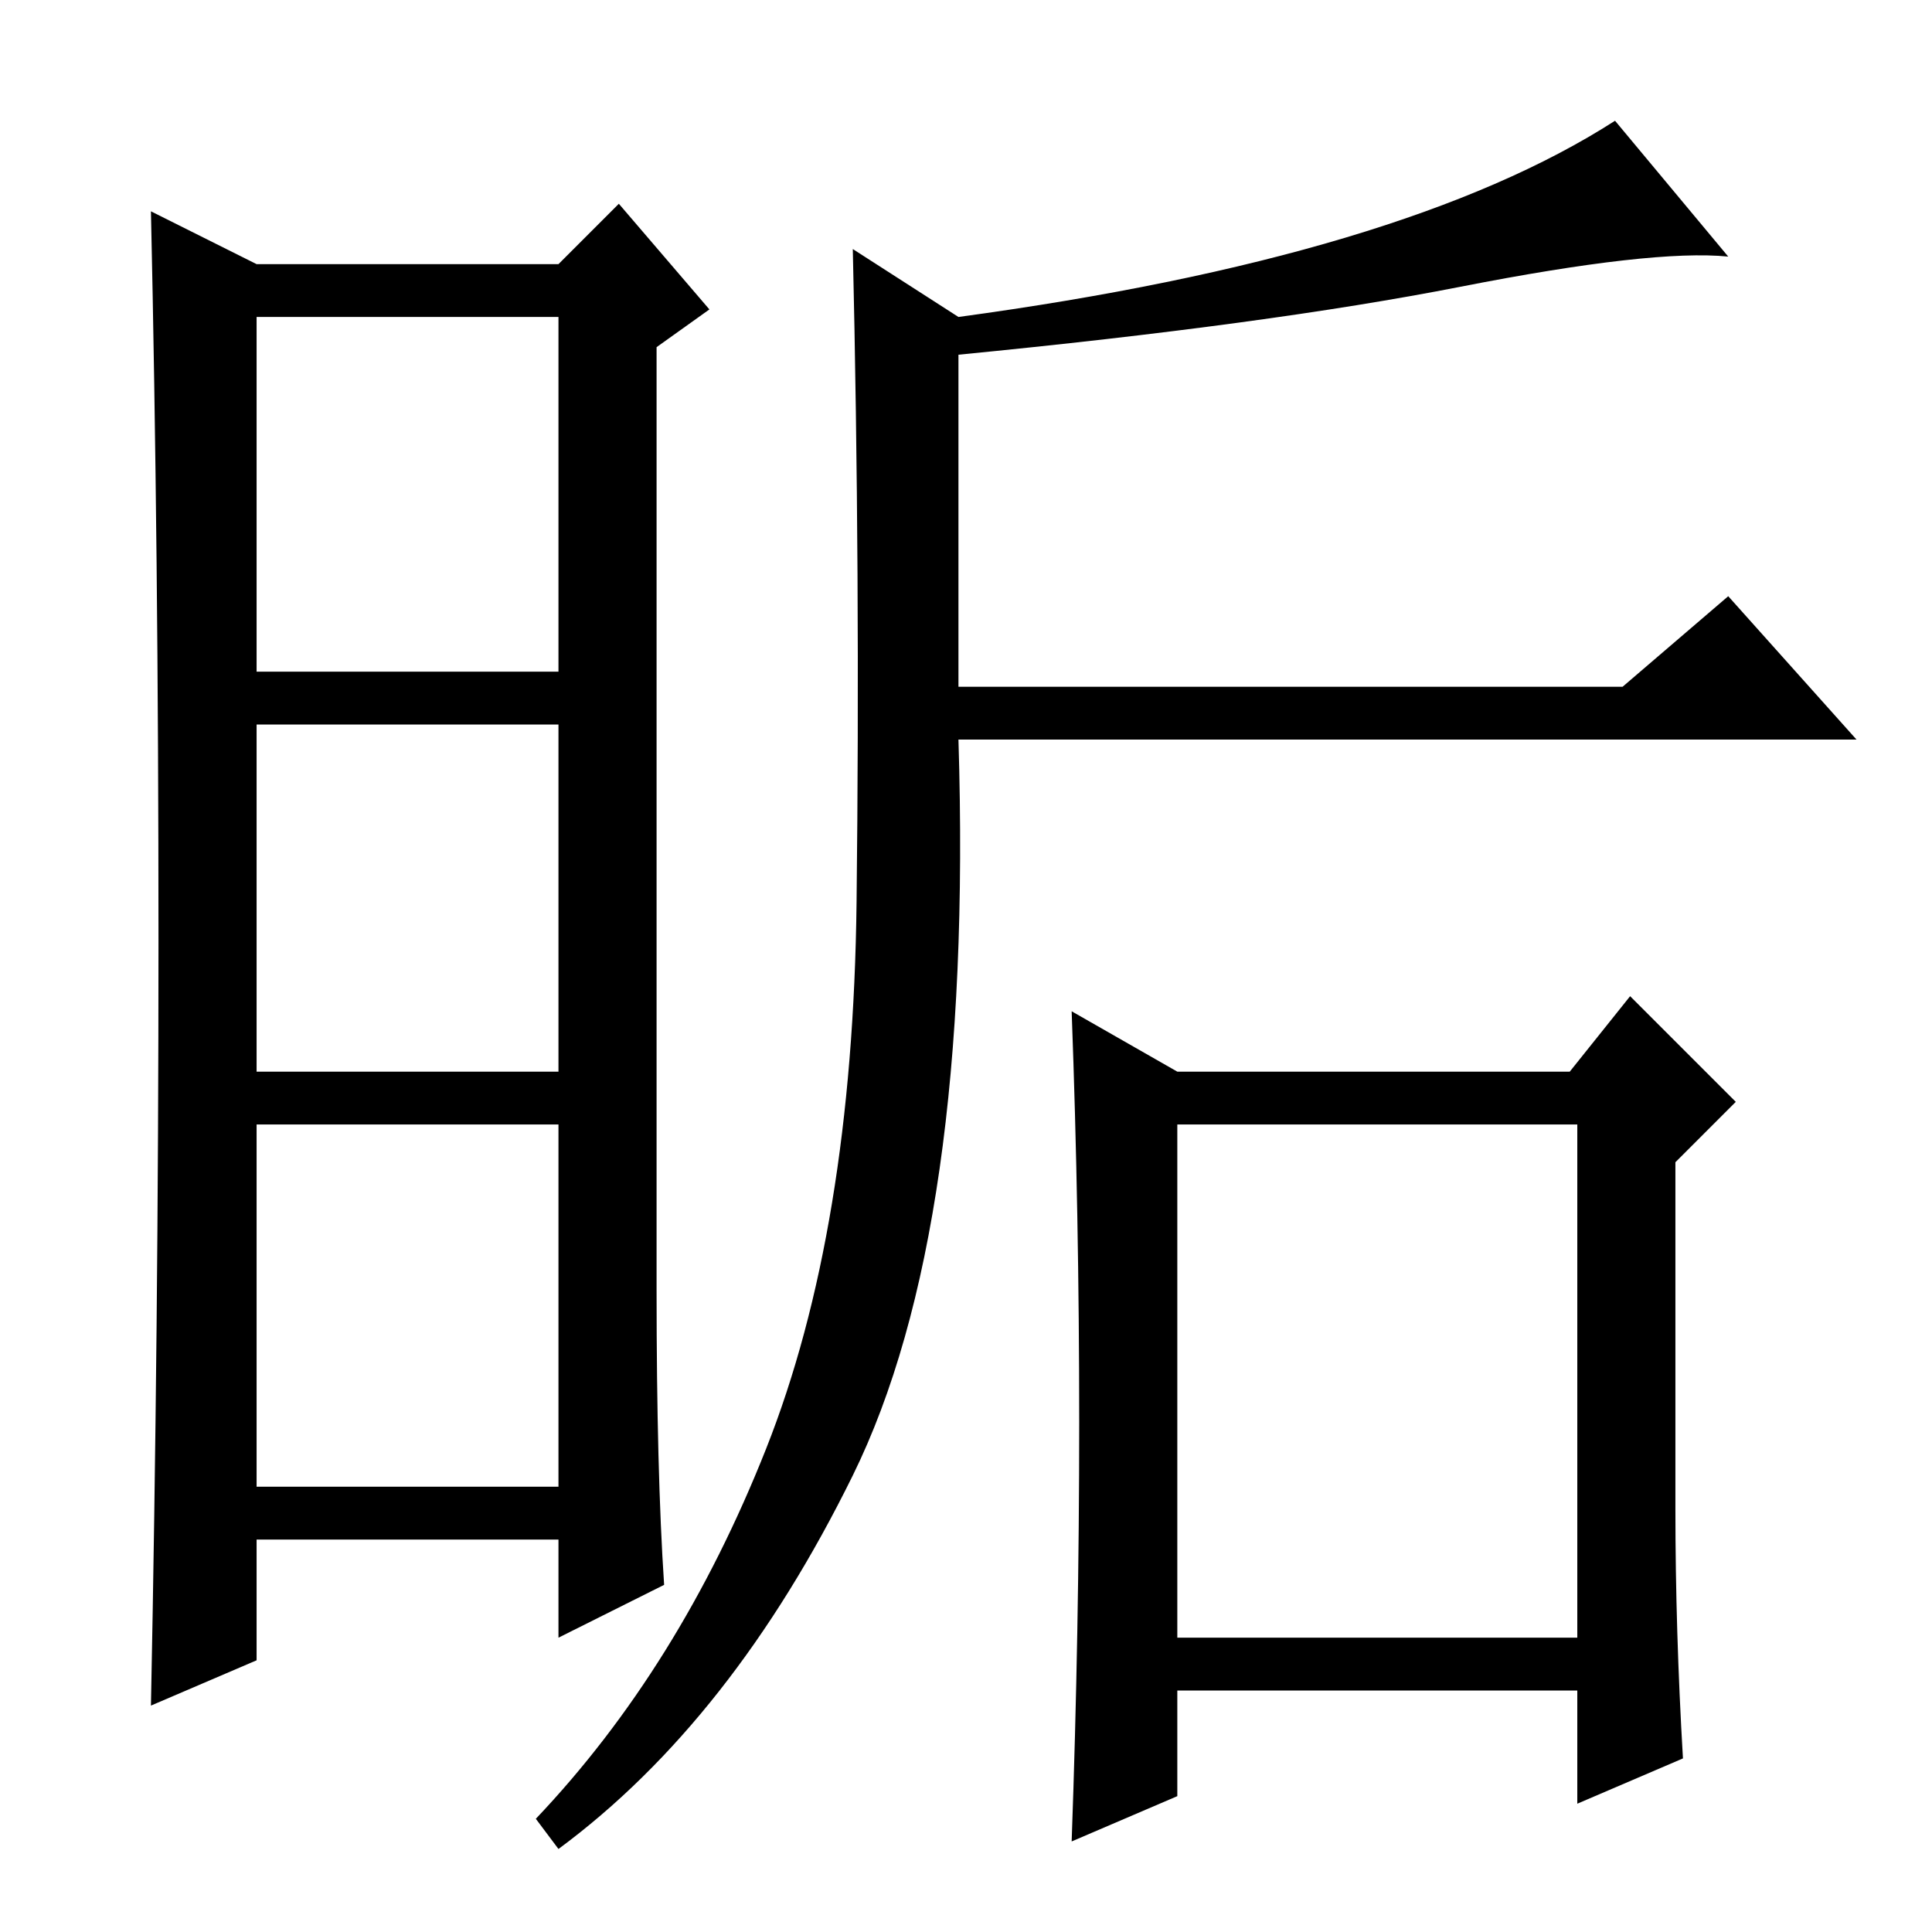 <?xml version="1.0" standalone="no"?>
<!DOCTYPE svg PUBLIC "-//W3C//DTD SVG 1.1//EN" "http://www.w3.org/Graphics/SVG/1.1/DTD/svg11.dtd" >
<svg xmlns="http://www.w3.org/2000/svg" xmlns:xlink="http://www.w3.org/1999/xlink" version="1.1" viewBox="0 -36 256 256">
  <g transform="matrix(1 0 0 -1 0 220)">
   <path fill="currentColor"
d="M87 85q0 -24 1 -39l-14 -7v13h-40v-16l-14 -6q1 50 1 101.5t-1 96.5l14 -7h40l8 8l12 -14l-7 -5v-125zM34 167h40v47h-40v-47zM34 114h40v46h-40v-46zM34 59h40v48h-40v-48zM101.5 64q11.5 29 12 72.5t-0.5 86.5l14 -9q59 8 87 26l15 -18q-10 1 -35.5 -4t-66.5 -9v-44h88
l14 12l17 -19h-119q2 -65 -14 -97.5t-39 -49.5l-3 4q19 20 30.5 49zM143 67.5q0 27.5 -1 54.5l14 -8h52l8 10l14 -14l-8 -8v-46q0 -16 1 -33l-14 -6v15h-53v-14l-14 -6q1 28 1 55.5zM156 39h53v68h-53v-68z" />
  </g>

</svg>
